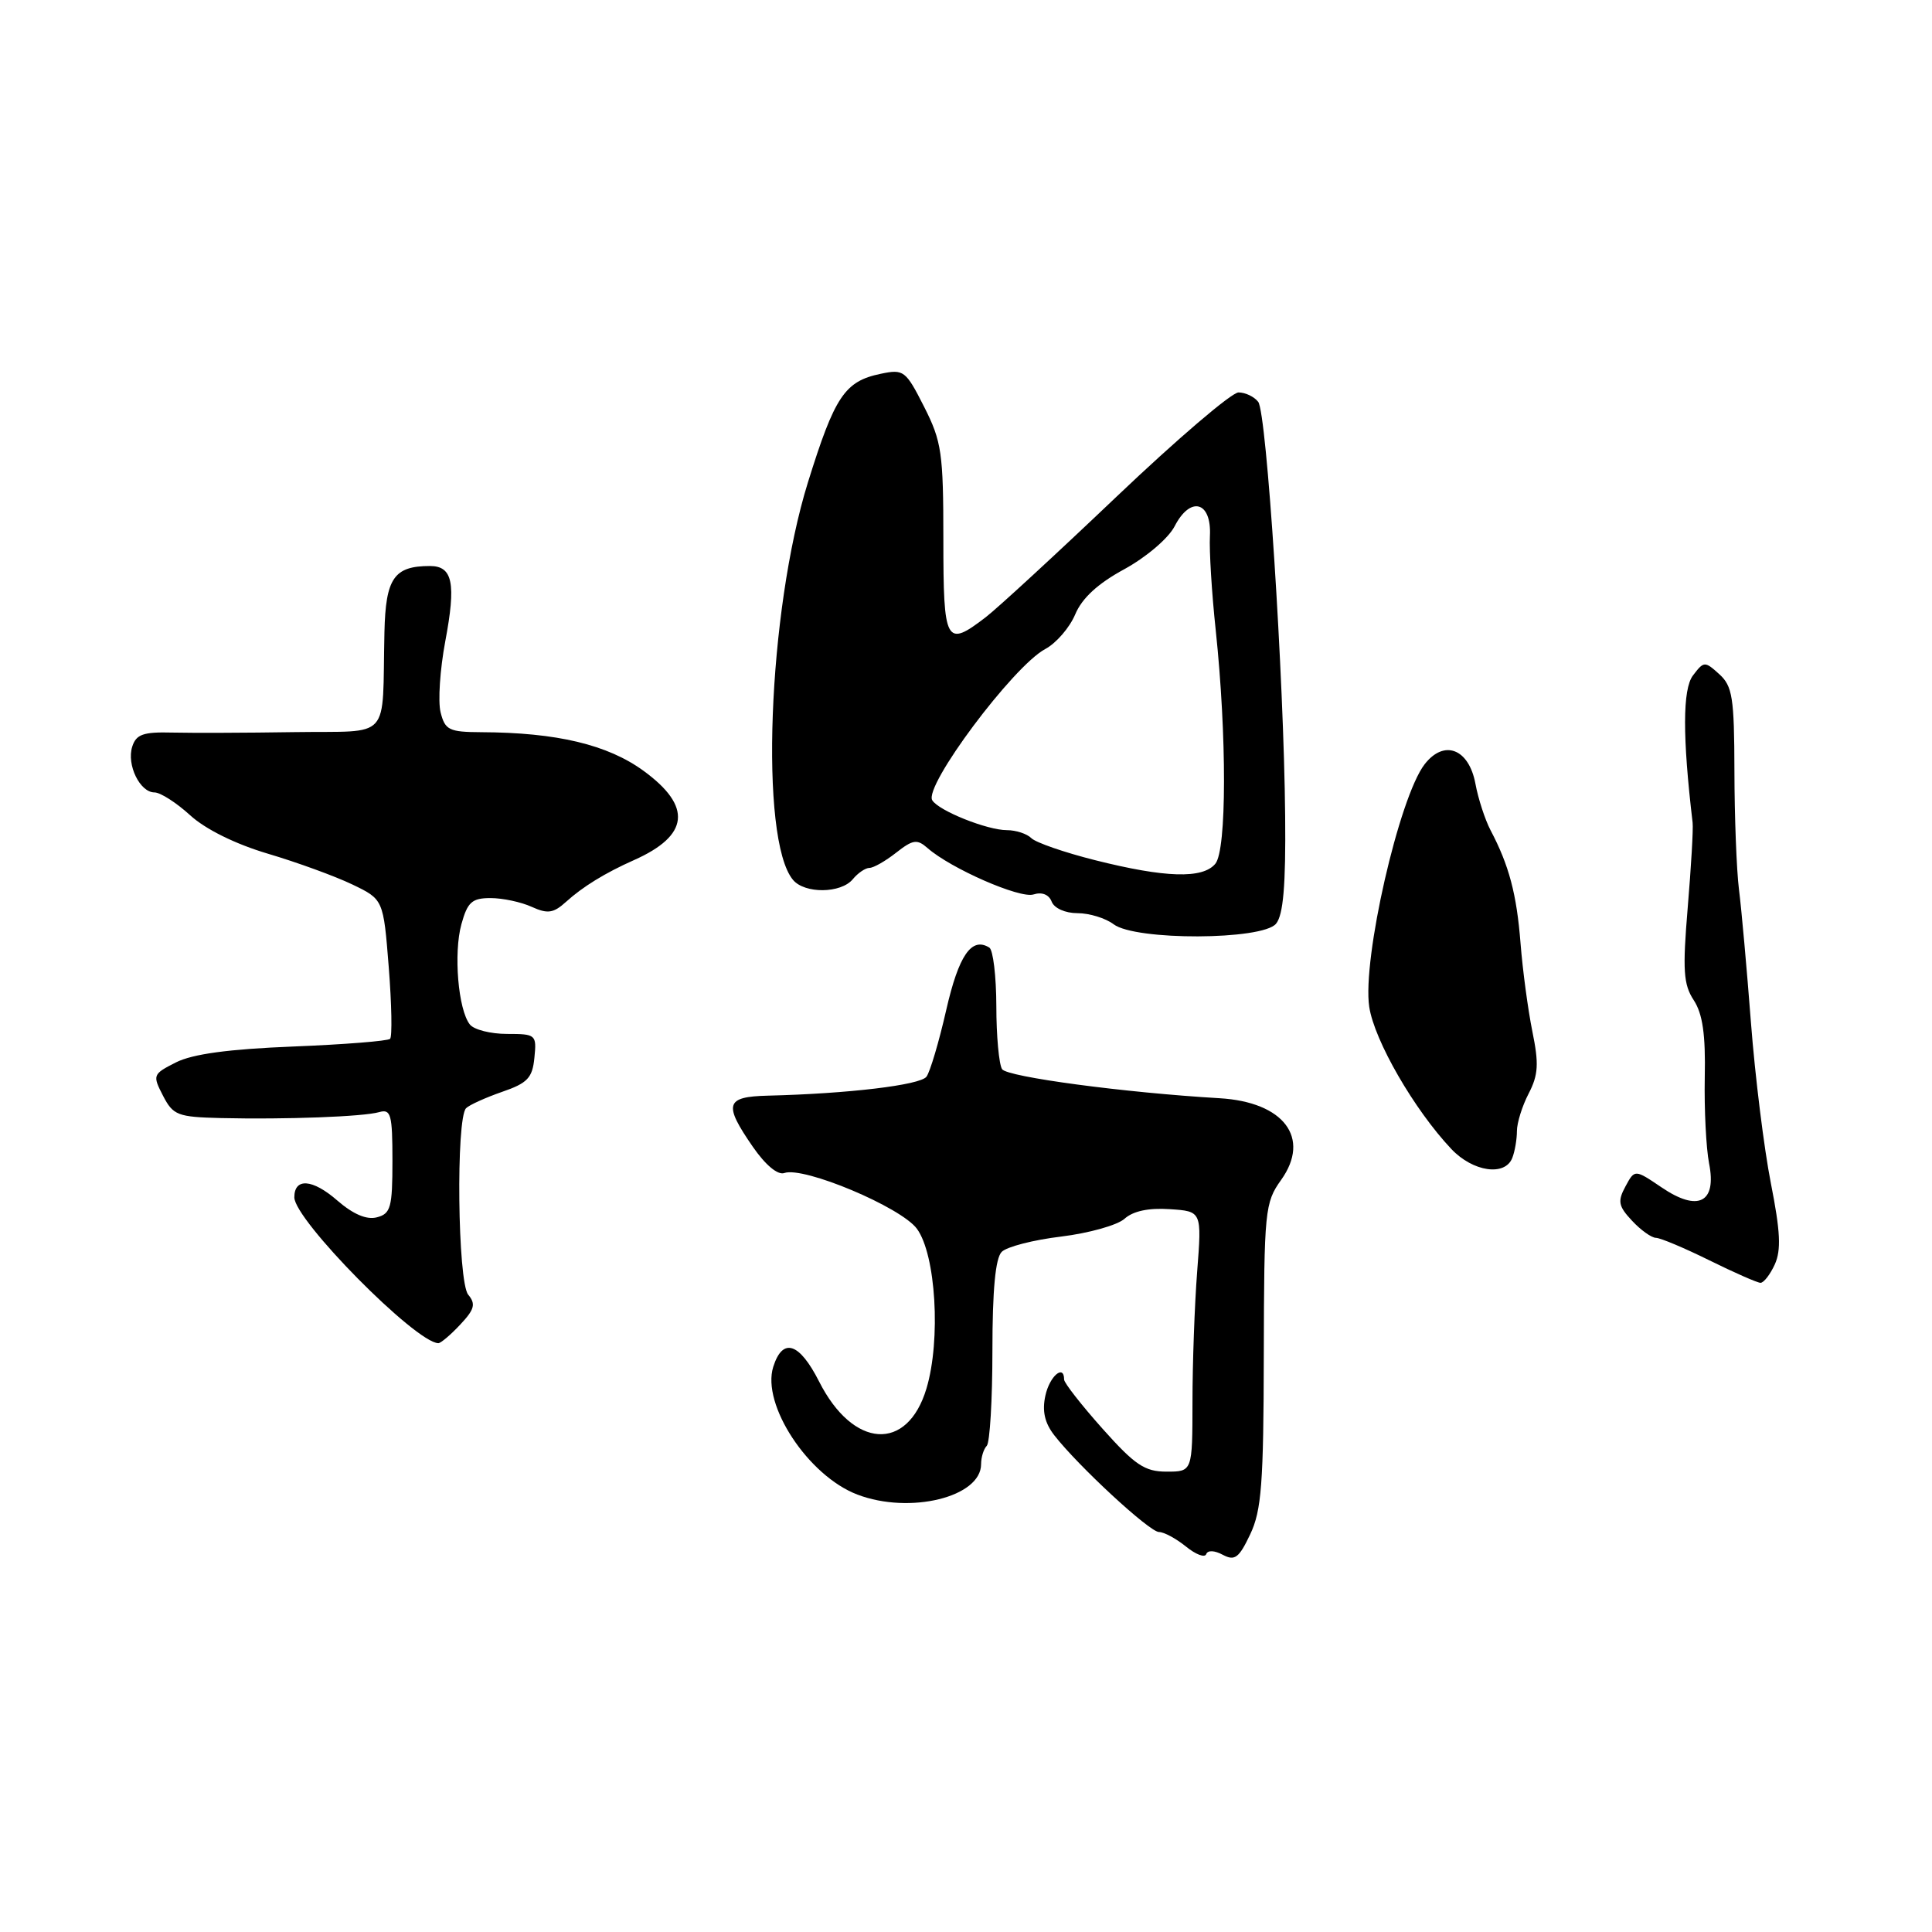 <?xml version="1.0" encoding="UTF-8" standalone="no"?>
<!DOCTYPE svg PUBLIC "-//W3C//DTD SVG 1.1//EN" "http://www.w3.org/Graphics/SVG/1.1/DTD/svg11.dtd" >
<svg xmlns="http://www.w3.org/2000/svg" xmlns:xlink="http://www.w3.org/1999/xlink" version="1.1" viewBox="0 0 256 256">
 <g >
 <path fill="currentColor"
d=" M 162.03 206.02 C 163.61 206.86 164.17 206.45 165.66 203.30 C 167.16 200.15 167.43 196.56 167.46 179.54 C 167.50 160.37 167.60 159.36 169.76 156.34 C 173.72 150.78 170.12 146.02 161.59 145.52 C 149.09 144.79 133.43 142.70 132.78 141.67 C 132.37 141.03 132.02 137.26 132.02 133.31 C 132.01 129.35 131.59 125.87 131.09 125.56 C 128.74 124.10 127.04 126.57 125.38 133.83 C 124.42 138.05 123.24 142.03 122.76 142.67 C 121.93 143.78 112.39 144.92 101.75 145.18 C 96.12 145.32 95.84 146.29 99.75 151.95 C 101.43 154.38 103.06 155.74 103.93 155.43 C 106.49 154.53 119.36 159.94 121.49 162.81 C 124.01 166.22 124.69 177.55 122.76 183.99 C 120.23 192.43 113.04 191.96 108.54 183.07 C 105.91 177.88 103.71 177.18 102.46 181.11 C 100.88 186.12 107.09 195.56 113.61 198.04 C 120.57 200.69 130.00 198.37 130.00 194.01 C 130.00 193.09 130.34 192.00 130.75 191.58 C 131.16 191.17 131.50 185.49 131.50 178.97 C 131.50 170.93 131.90 166.71 132.73 165.88 C 133.40 165.20 136.95 164.29 140.62 163.85 C 144.29 163.40 148.07 162.34 149.01 161.49 C 150.14 160.47 152.21 160.03 154.99 160.22 C 159.25 160.50 159.25 160.50 158.63 168.50 C 158.29 172.90 158.01 180.66 158.01 185.75 C 158.00 195.00 158.00 195.00 154.58 195.00 C 151.68 195.00 150.39 194.13 146.08 189.30 C 143.29 186.17 141.00 183.24 141.00 182.80 C 141.00 180.71 139.08 182.34 138.52 184.92 C 138.07 186.96 138.42 188.53 139.69 190.17 C 142.87 194.26 152.32 203.00 153.57 203.00 C 154.24 203.00 155.84 203.87 157.14 204.92 C 158.44 205.98 159.65 206.44 159.83 205.93 C 160.03 205.39 160.93 205.43 162.03 206.02 Z  M 60.97 175.53 C 62.88 173.50 63.07 172.79 62.04 171.55 C 60.64 169.87 60.40 148.20 61.76 146.84 C 62.19 146.41 64.34 145.44 66.52 144.68 C 69.90 143.52 70.55 142.83 70.81 140.16 C 71.12 137.10 71.01 137.00 67.19 137.00 C 65.02 137.00 62.80 136.44 62.26 135.75 C 60.71 133.80 60.08 126.29 61.14 122.46 C 61.95 119.53 62.54 119.00 65.00 119.00 C 66.60 119.00 69.05 119.52 70.45 120.16 C 72.57 121.12 73.33 121.01 75.00 119.50 C 77.22 117.49 80.18 115.67 84.00 113.97 C 91.33 110.71 91.75 106.87 85.29 102.15 C 80.52 98.67 73.78 97.06 63.77 97.02 C 59.51 97.00 58.97 96.74 58.38 94.38 C 58.02 92.94 58.30 88.71 59.00 84.98 C 60.45 77.29 59.99 75.00 56.97 75.00 C 52.21 75.00 51.10 76.61 50.94 83.76 C 50.61 98.42 52.06 96.81 39.00 97.01 C 32.67 97.11 25.40 97.13 22.83 97.07 C 18.98 96.97 18.04 97.30 17.52 98.94 C 16.76 101.34 18.54 105.00 20.47 105.00 C 21.25 105.00 23.37 106.36 25.19 108.02 C 27.22 109.88 31.19 111.84 35.50 113.12 C 39.35 114.26 44.37 116.09 46.65 117.18 C 50.80 119.17 50.80 119.17 51.51 128.14 C 51.90 133.08 51.98 137.35 51.69 137.65 C 51.39 137.94 45.61 138.40 38.83 138.67 C 30.30 139.01 25.52 139.66 23.32 140.77 C 20.24 142.33 20.19 142.46 21.60 145.19 C 22.94 147.78 23.53 148.01 29.28 148.15 C 37.83 148.35 48.14 147.97 50.25 147.36 C 51.80 146.92 52.00 147.67 52.00 153.82 C 52.00 159.99 51.77 160.83 49.94 161.30 C 48.59 161.66 46.80 160.90 44.69 159.07 C 41.41 156.21 39.00 156.04 39.00 158.65 C 39.00 161.64 55.04 177.89 58.08 177.98 C 58.39 177.99 59.70 176.89 60.97 175.53 Z  M 235.17 167.54 C 236.03 165.64 235.91 163.17 234.65 156.79 C 233.75 152.23 232.56 142.65 232.01 135.50 C 231.46 128.35 230.75 120.40 230.42 117.84 C 230.10 115.27 229.83 108.21 229.82 102.15 C 229.80 92.43 229.56 90.91 227.81 89.33 C 225.89 87.59 225.77 87.60 224.32 89.51 C 222.95 91.34 222.93 97.60 224.28 109.00 C 224.38 109.83 224.08 114.90 223.63 120.28 C 222.94 128.56 223.06 130.44 224.43 132.53 C 225.61 134.34 226.01 137.09 225.89 142.75 C 225.81 147.01 226.07 152.14 226.46 154.15 C 227.50 159.37 225.01 160.63 220.16 157.33 C 216.61 154.93 216.61 154.93 215.38 157.21 C 214.32 159.17 214.44 159.82 216.25 161.75 C 217.40 162.99 218.83 164.01 219.42 164.02 C 220.02 164.03 223.20 165.37 226.50 167.00 C 229.80 168.63 232.85 169.97 233.27 169.98 C 233.70 169.99 234.55 168.89 235.17 167.54 Z  M 200.39 153.42 C 200.73 152.55 201.00 150.95 201.00 149.87 C 201.00 148.79 201.70 146.54 202.56 144.89 C 203.84 142.42 203.92 140.94 203.05 136.69 C 202.47 133.83 201.76 128.57 201.48 125.00 C 200.97 118.48 199.96 114.66 197.50 110.00 C 196.78 108.62 195.87 105.85 195.50 103.84 C 194.63 99.20 191.35 97.94 188.77 101.27 C 185.39 105.64 180.49 127.10 181.43 133.41 C 182.11 137.89 187.39 147.04 192.31 152.25 C 195.17 155.28 199.44 155.90 200.39 153.42 Z  M 169.08 122.40 C 170.04 121.24 170.38 117.33 170.29 108.15 C 170.12 89.73 167.84 54.70 166.72 53.25 C 166.19 52.56 165.01 52.00 164.11 52.00 C 163.20 52.00 155.95 58.20 147.98 65.78 C 140.02 73.36 132.20 80.56 130.62 81.78 C 125.32 85.85 125.00 85.26 125.00 71.47 C 125.00 60.01 124.78 58.50 122.45 53.90 C 120.01 49.09 119.75 48.89 116.70 49.53 C 111.93 50.52 110.61 52.49 107.05 63.93 C 101.75 81.01 100.61 111.21 105.07 116.58 C 106.62 118.45 111.43 118.40 113.00 116.50 C 113.68 115.67 114.68 115.00 115.21 115.00 C 115.75 115.00 117.34 114.09 118.75 112.98 C 120.97 111.24 121.52 111.16 122.90 112.37 C 126.00 115.09 135.14 119.09 136.94 118.52 C 138.06 118.16 138.99 118.53 139.35 119.47 C 139.69 120.35 141.15 121.00 142.78 121.00 C 144.34 121.00 146.49 121.66 147.56 122.47 C 150.44 124.65 167.26 124.59 169.08 122.40 Z  M 145.11 113.98 C 141.05 112.96 137.24 111.64 136.66 111.06 C 136.08 110.48 134.62 110.00 133.42 110.00 C 130.81 110.00 124.38 107.43 123.53 106.04 C 122.37 104.18 134.25 88.27 138.50 86.00 C 139.96 85.22 141.74 83.15 142.47 81.41 C 143.37 79.26 145.47 77.32 148.98 75.42 C 151.88 73.83 154.81 71.34 155.64 69.74 C 157.74 65.66 160.56 66.43 160.32 71.03 C 160.22 72.94 160.56 78.55 161.09 83.50 C 162.57 97.53 162.55 112.63 161.04 114.45 C 159.37 116.47 154.41 116.32 145.11 113.98 Z "/>
</g>
</svg>